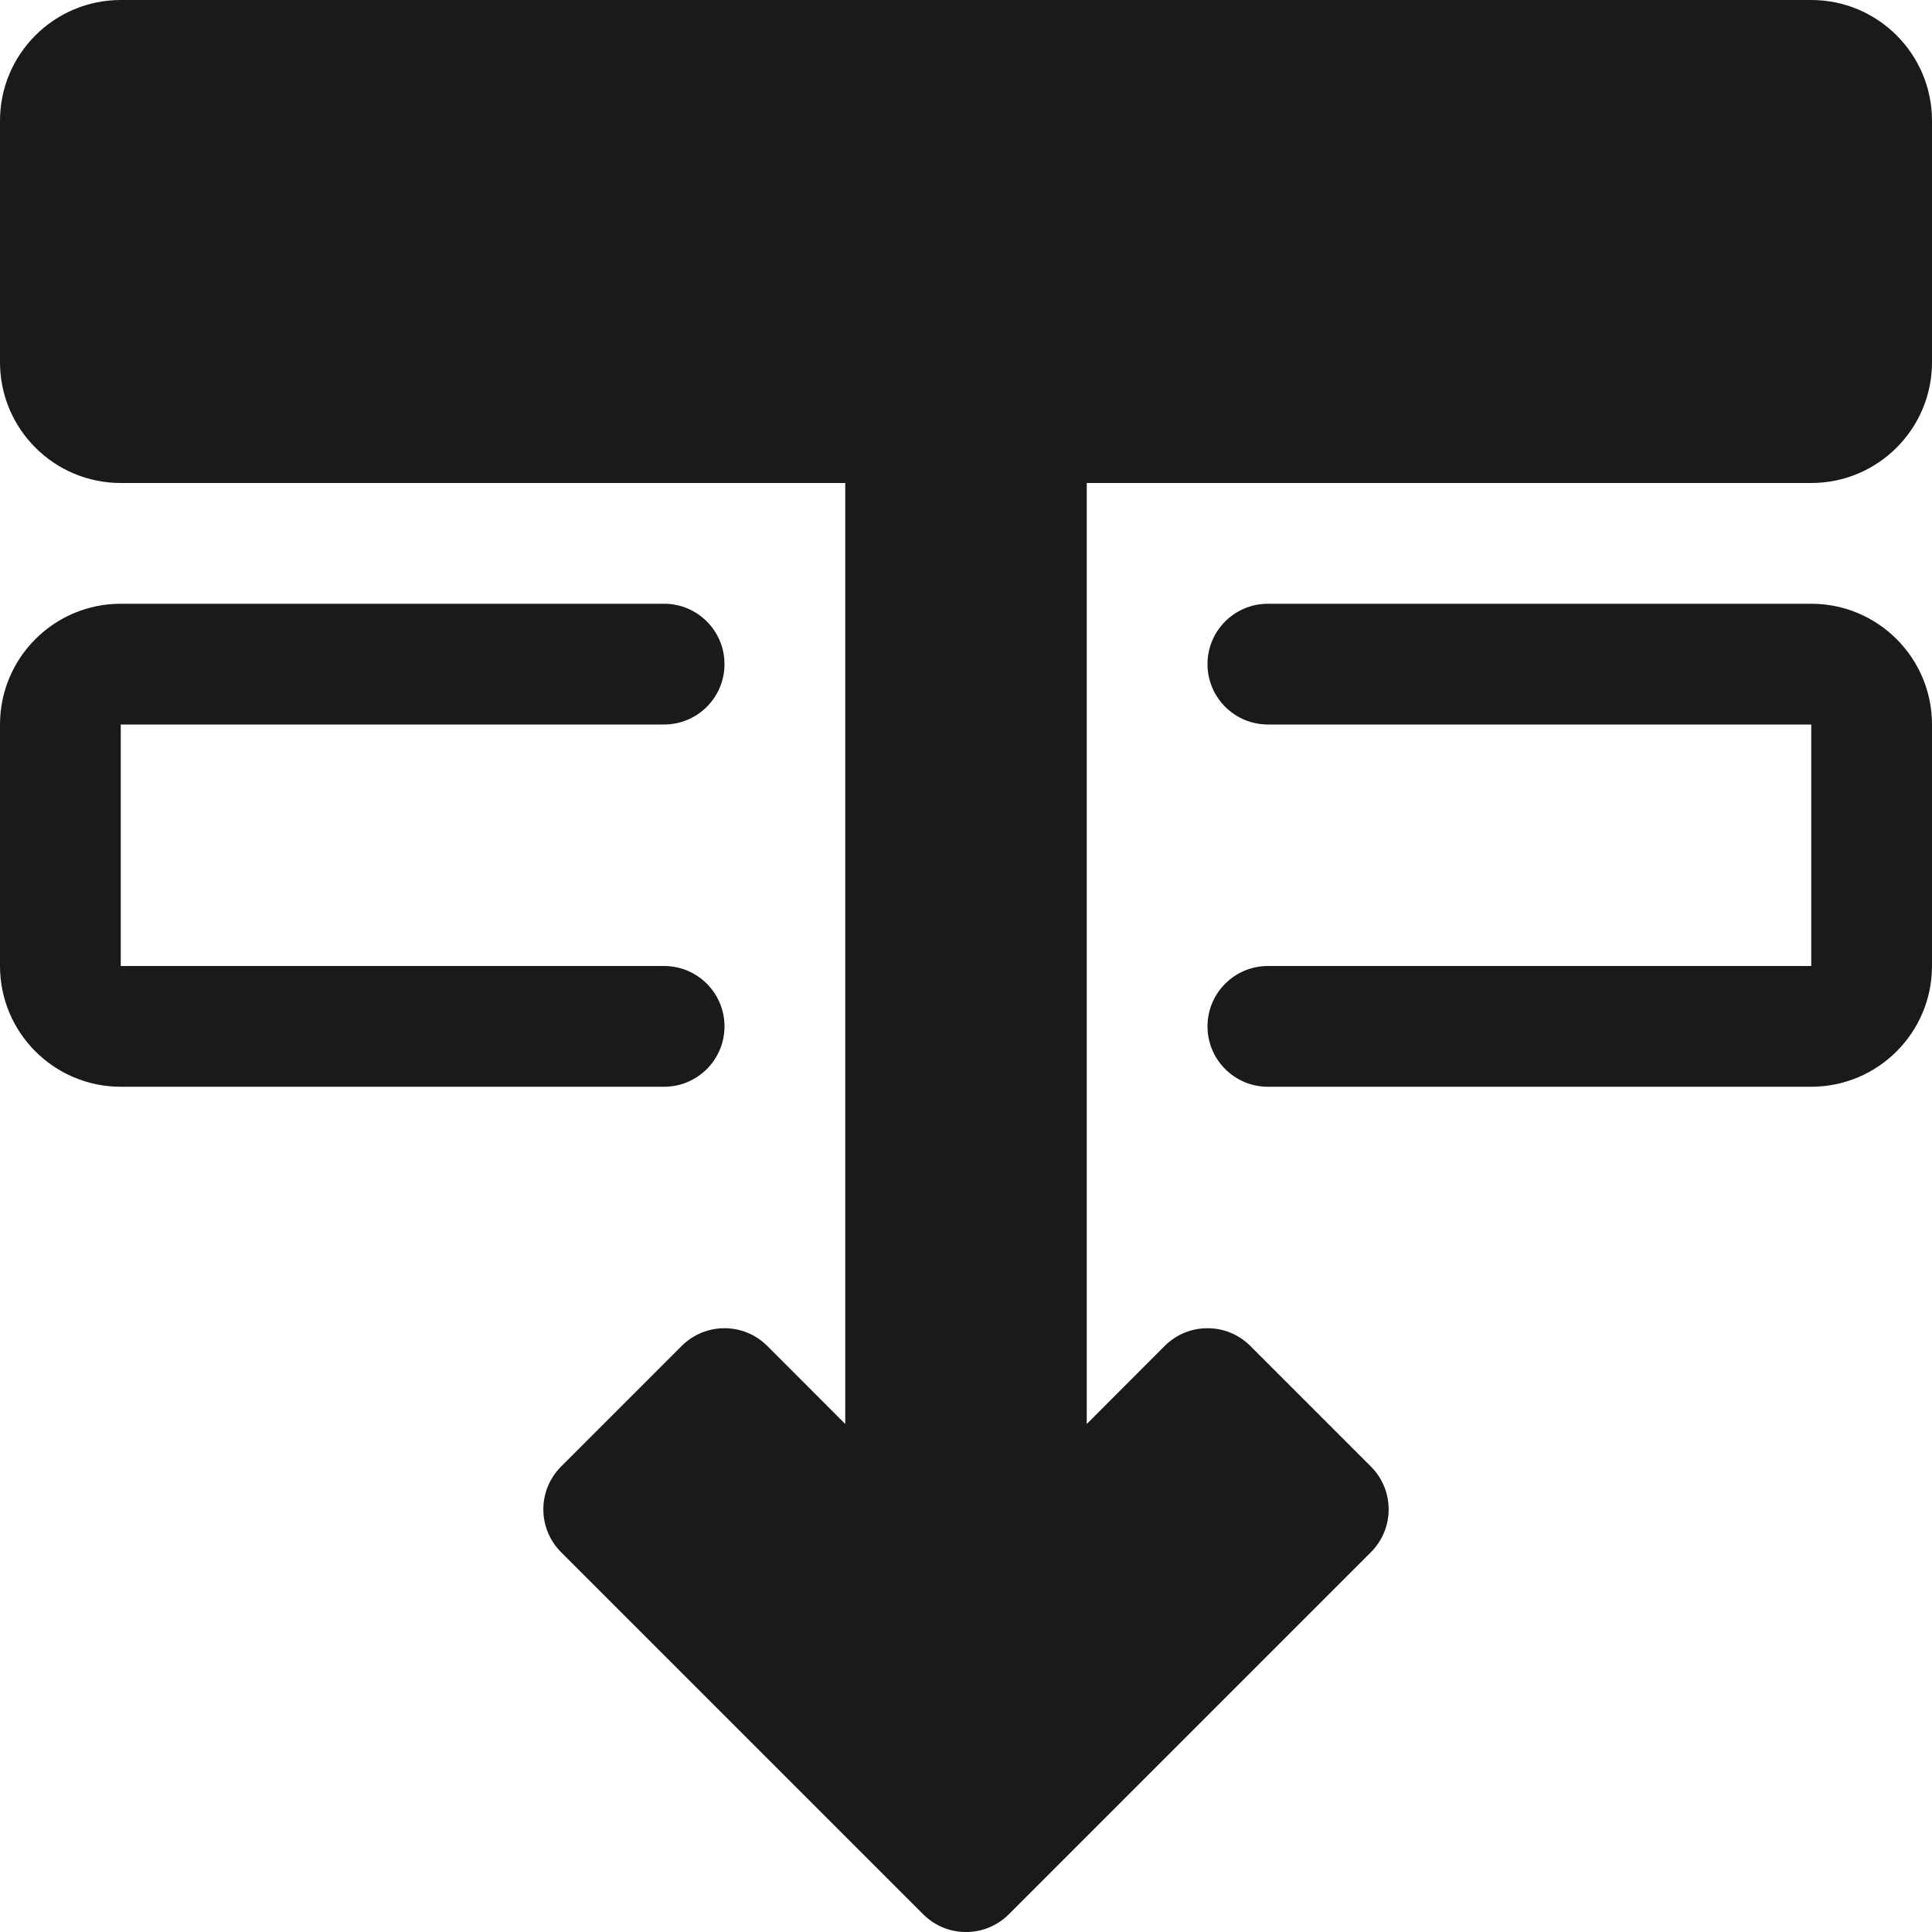 <svg width="16" height="16" viewBox="0 0 16 16" fill="none" xmlns="http://www.w3.org/2000/svg">
<path d="M8.354 15.854C8.158 16.049 7.842 16.049 7.646 15.854L4.646 12.854C4.451 12.658 4.451 12.342 4.646 12.146L5.646 11.146C5.842 10.951 6.158 10.951 6.354 11.146L7 11.793V4H1C0.448 4 0 3.552 0 3V1C0 0.448 0.448 0 1 0H15C15.552 0 16 0.448 16 1V3C16 3.552 15.552 4 15 4H9V11.793L9.646 11.146C9.842 10.951 10.158 10.951 10.354 11.146L11.354 12.146C11.549 12.342 11.549 12.658 11.354 12.854L8.354 15.854Z" fill="#1A1A1A"/>
<path d="M1 9C0.448 9 0 8.552 0 8V6C0 5.448 0.448 5 1 5H5.5C5.776 5 6 5.224 6 5.5C6 5.776 5.776 6 5.5 6H1V8H5.5C5.776 8 6 8.224 6 8.5C6 8.776 5.776 9 5.5 9H1Z" fill="#1A1A1A"/>
<path d="M10.5 9C10.224 9 10 8.776 10 8.5C10 8.224 10.224 8 10.5 8H15V6H10.5C10.224 6 10 5.776 10 5.5C10 5.224 10.224 5 10.5 5H15C15.552 5 16 5.448 16 6V8C16 8.552 15.552 9 15 9H10.5Z" fill="#1A1A1A"/>
</svg>
